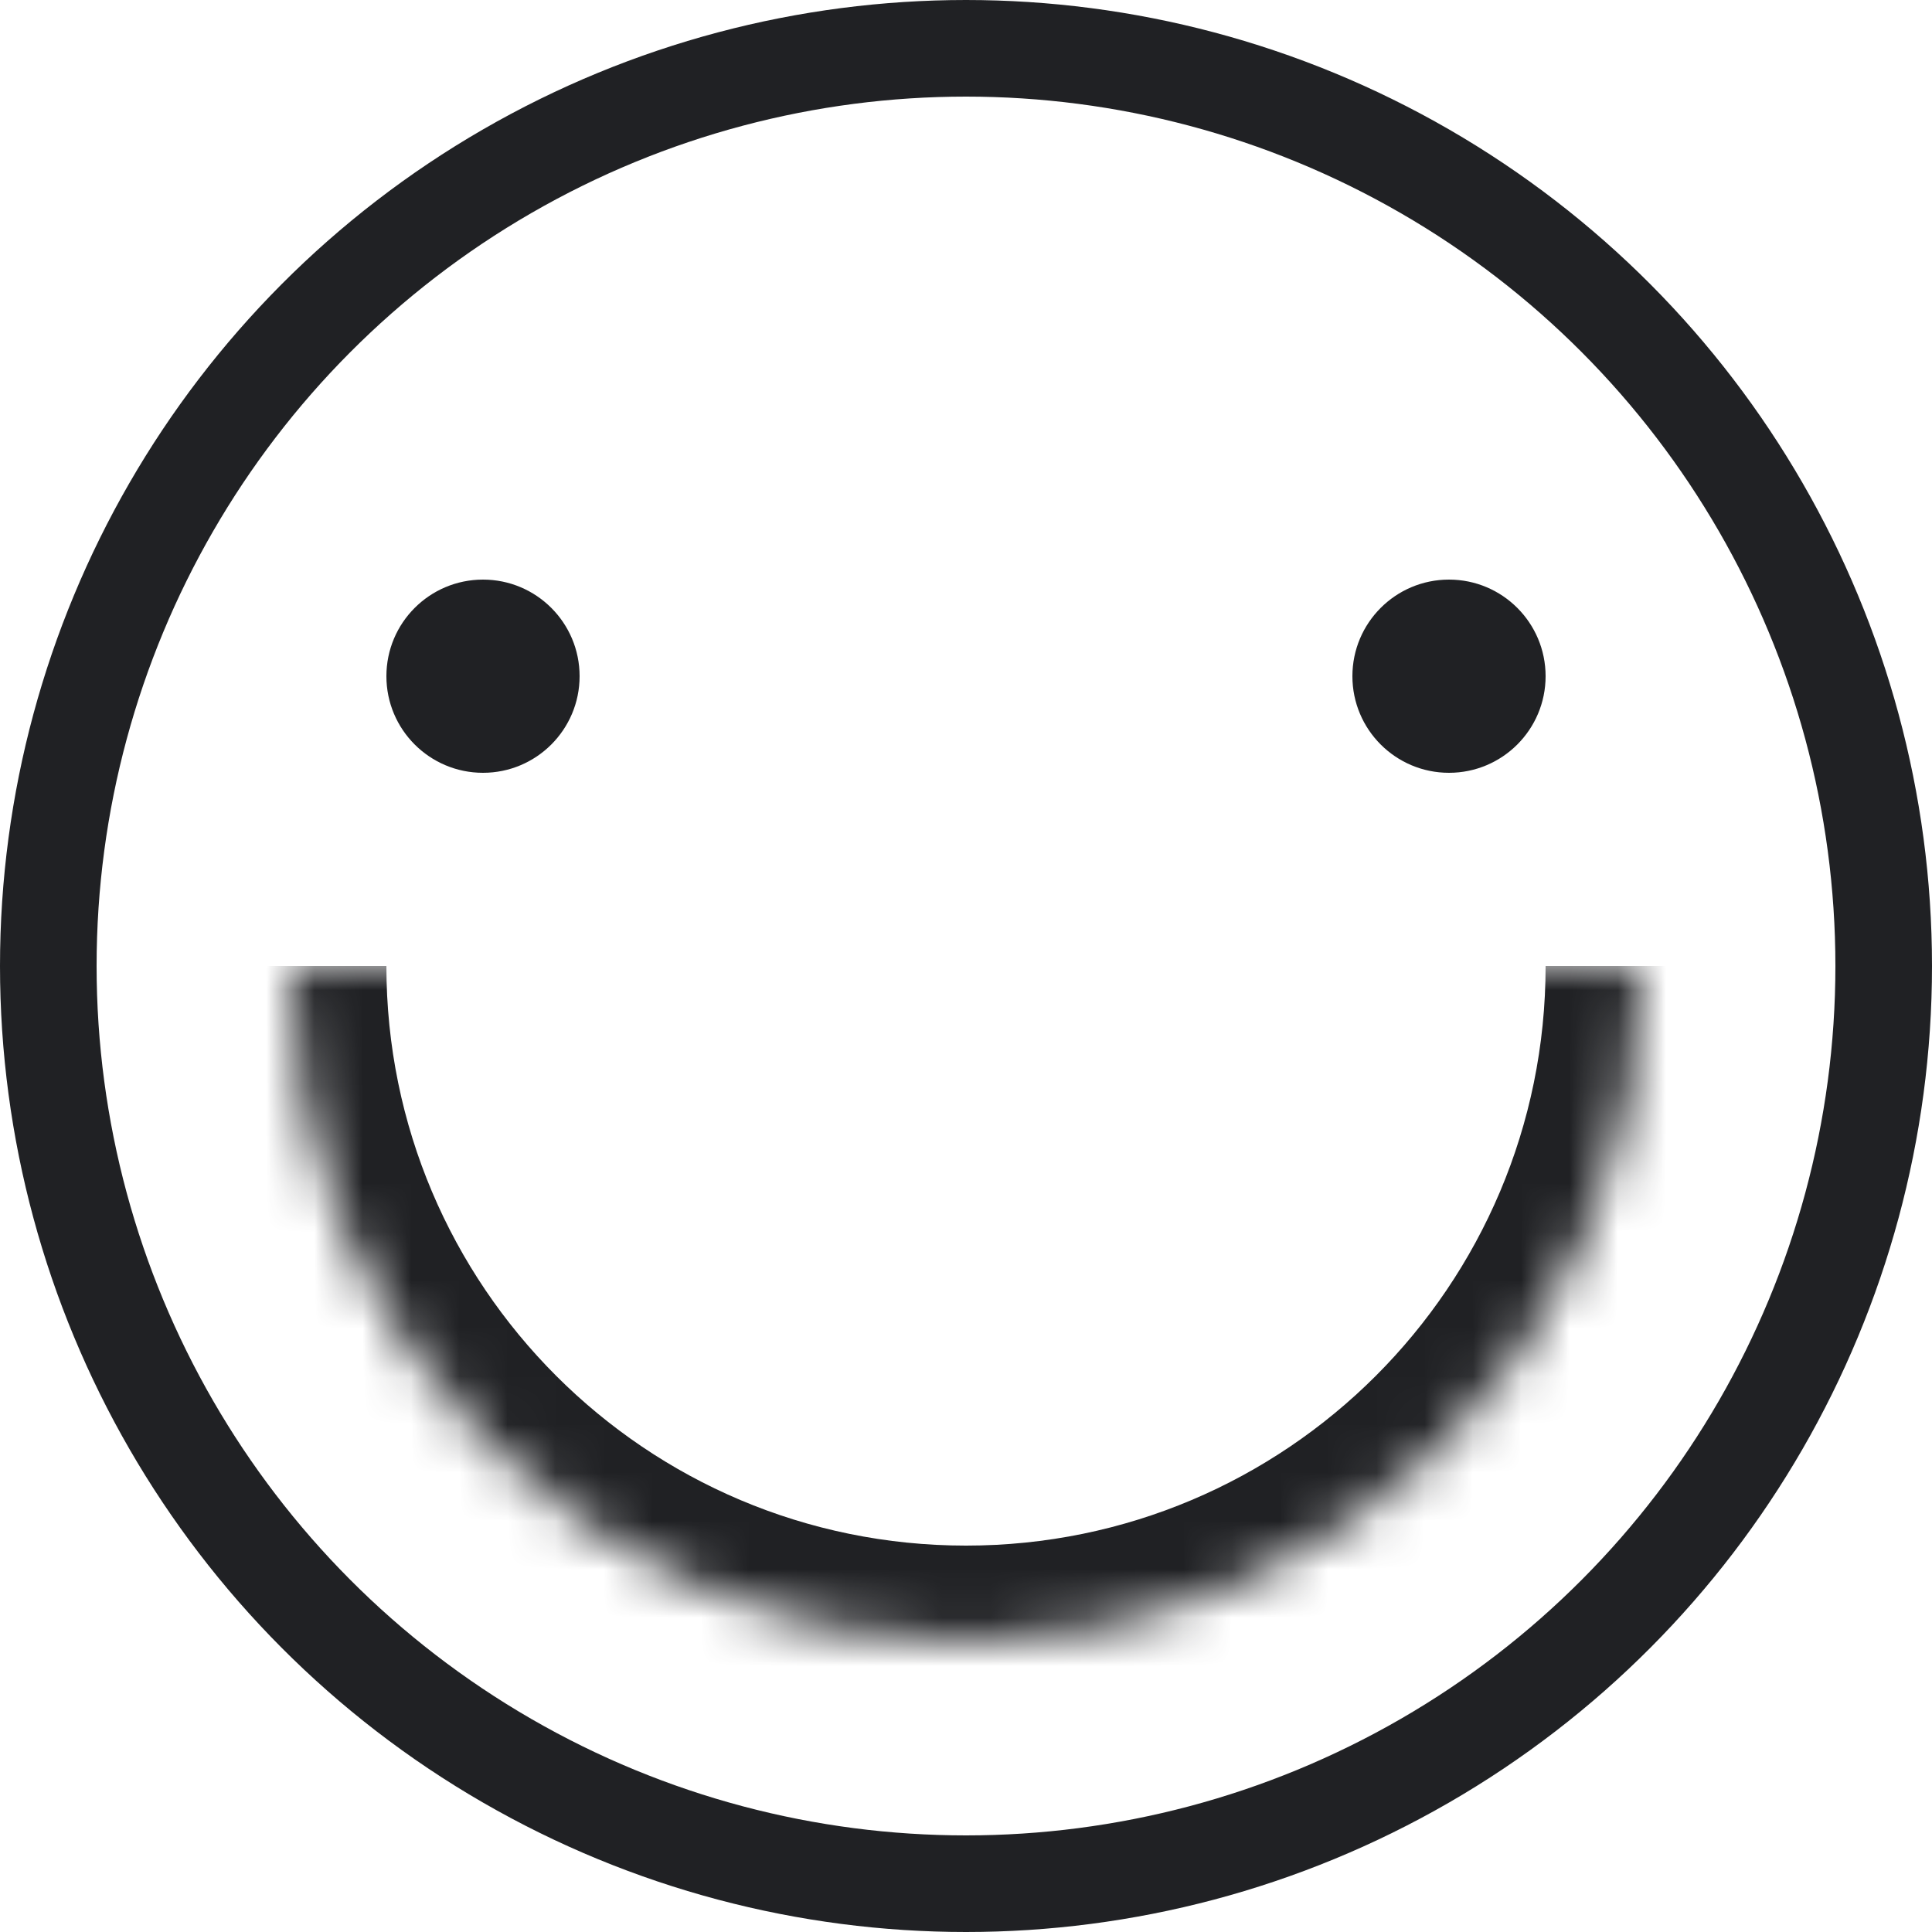 <svg width="40" height="40" viewBox="0 0 40 40" fill="none" xmlns="http://www.w3.org/2000/svg">
<g clip-path="url(#clip0_33_126)">
<circle cx="30" cy="14" r="2" fill="#202124"/>
<circle cx="10" cy="14" r="2" fill="#202124"/>
<circle cx="20" cy="20" r="19" stroke="#202124" stroke-width="2"/>
<mask id="path-4-inside-1_33_126" fill="white">
<path d="M6 20H34C34 27.732 27.732 34 20 34C12.268 34 6 27.732 6 20Z"/>
</mask>
<path d="M6 20H34H6ZM36 20C36 28.837 28.837 36 20 36C11.163 36 4 28.837 4 20H8C8 26.627 13.373 32 20 32C26.627 32 32 26.627 32 20H36ZM20 36C11.163 36 4 28.837 4 20H8C8 26.627 13.373 32 20 32V36ZM36 20C36 28.837 28.837 36 20 36V32C26.627 32 32 26.627 32 20H36Z" fill="#202124" mask="url(#path-4-inside-1_33_126)"/>
</g>
<defs>
<clipPath id="clip0_33_126">
<rect width="40" height="40" fill="white"/>
</clipPath>
</defs>
</svg>
